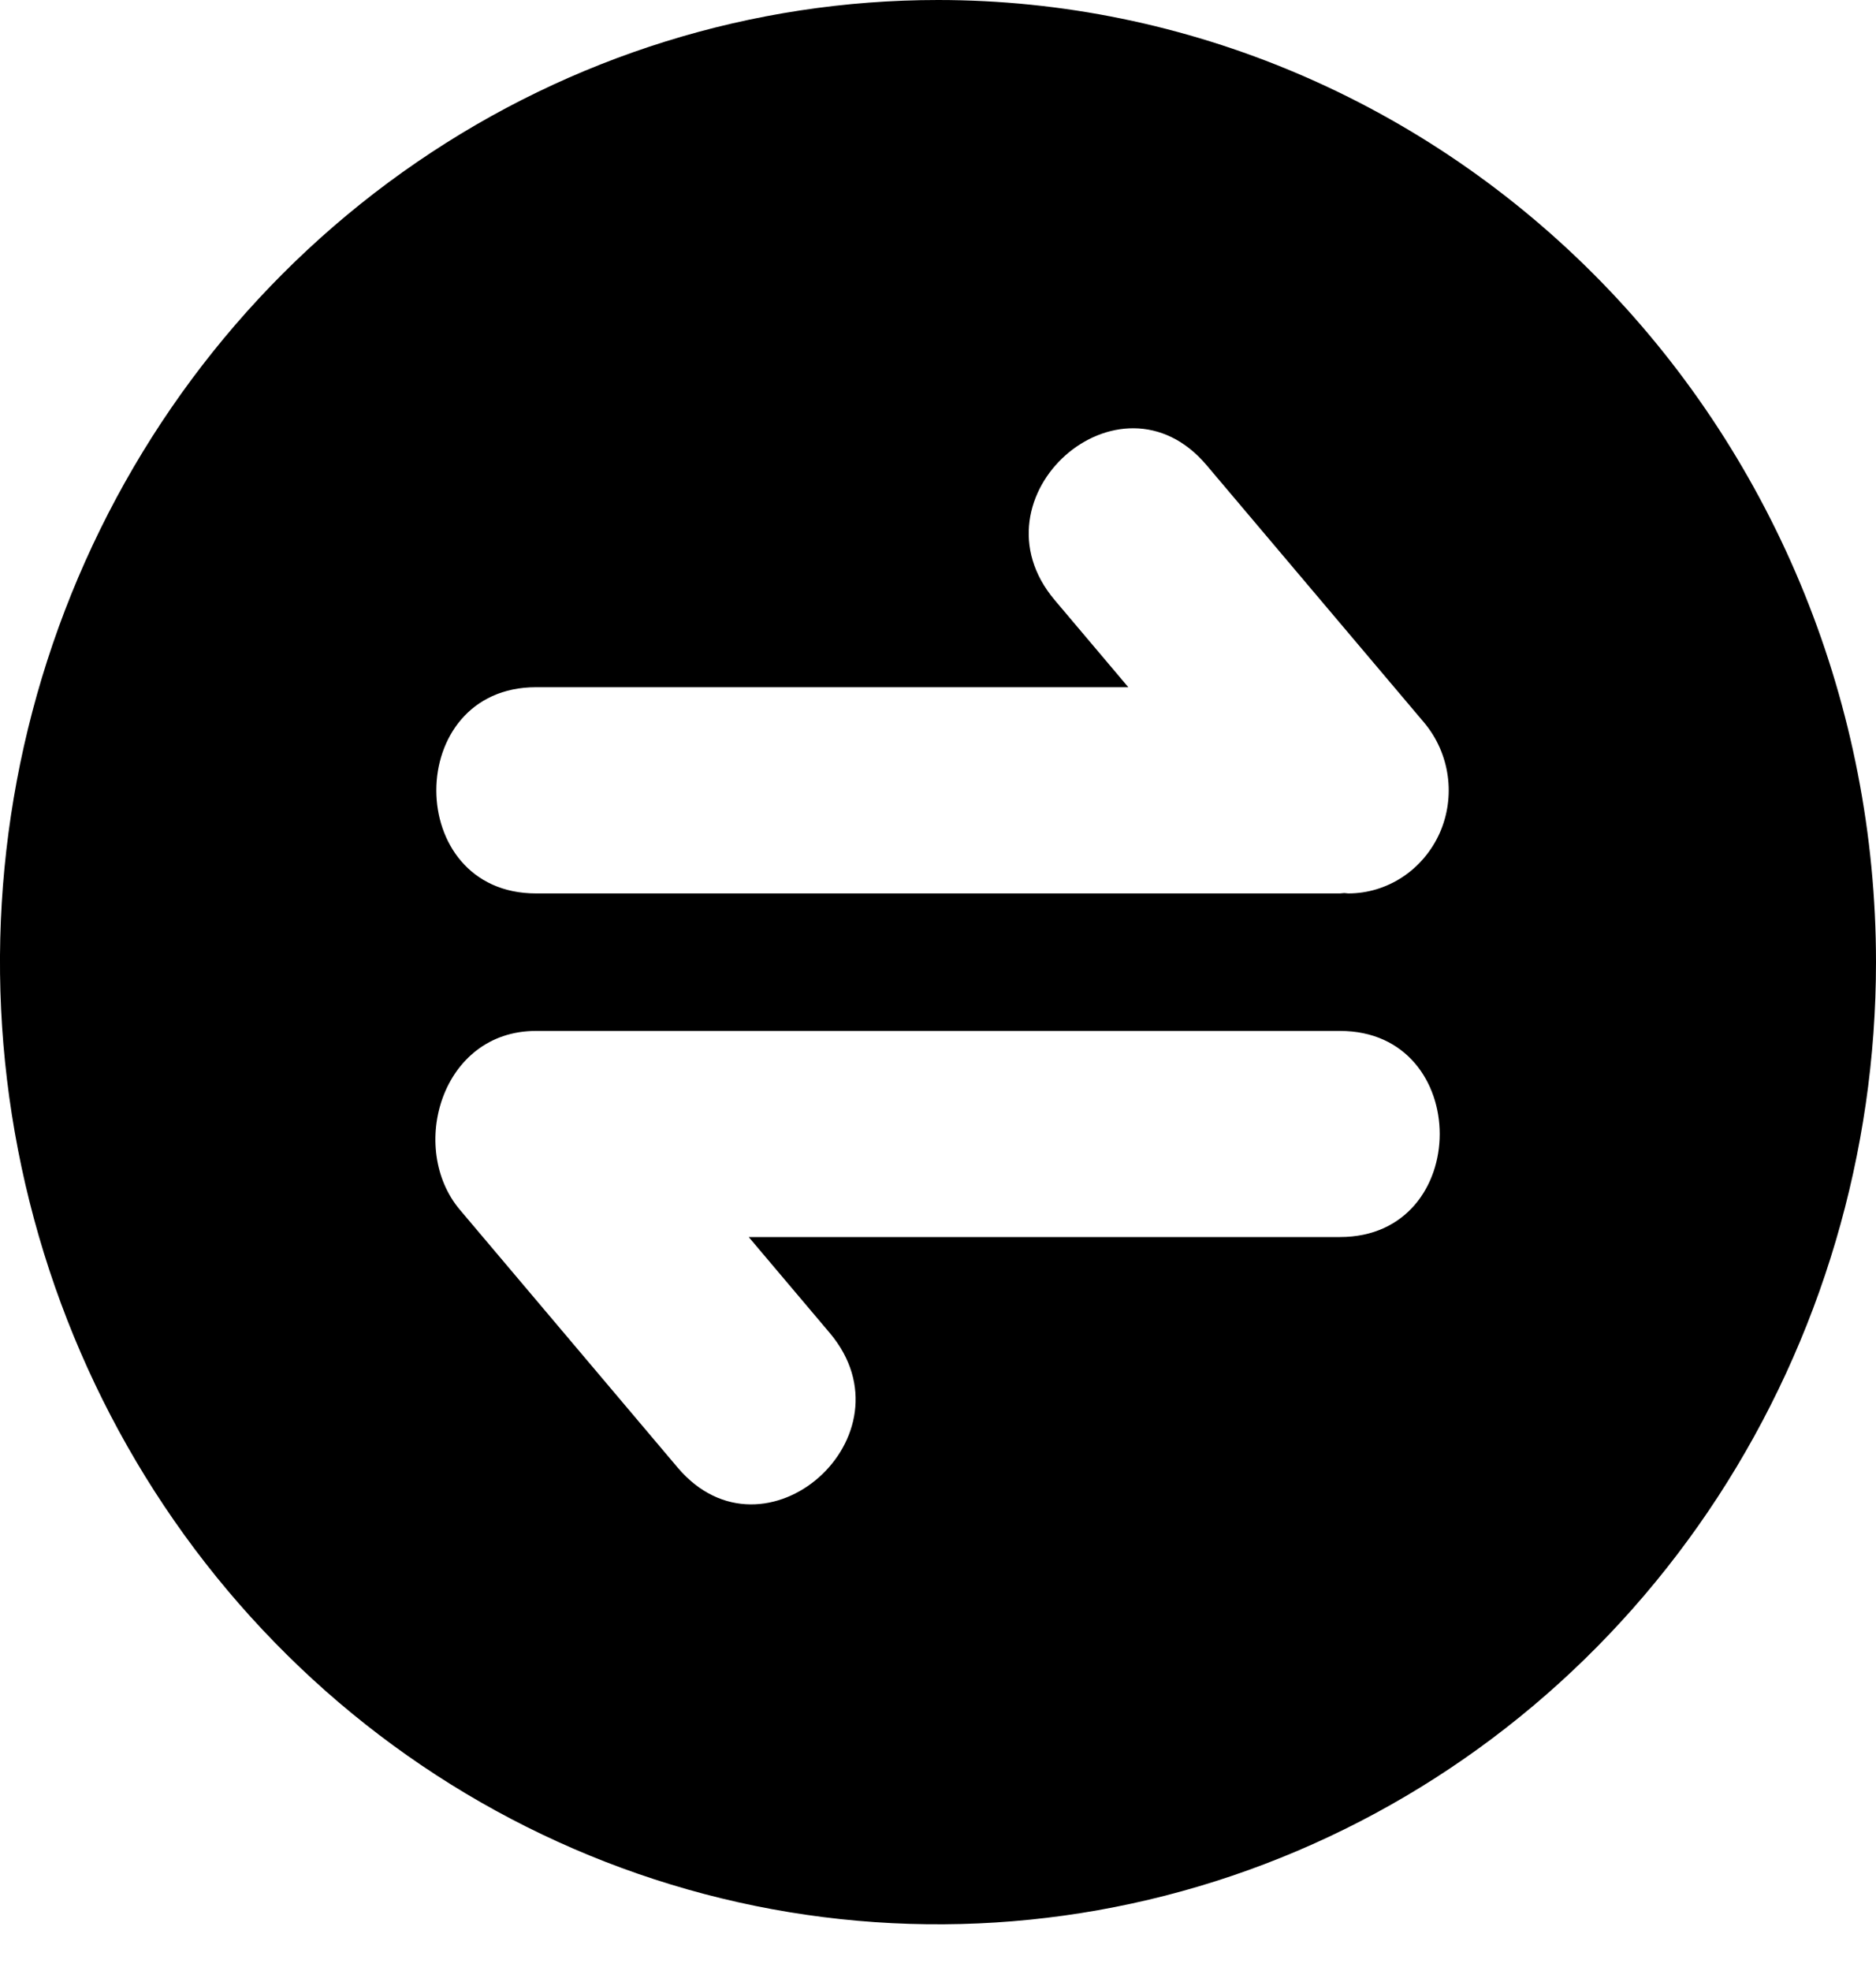 <svg width="20" height="21" viewBox="0 0 20 21" fill="none" xmlns="http://www.w3.org/2000/svg">
<path d="M10 0C8.022 0 6.089 0.601 4.444 1.728C2.8 2.854 1.518 4.455 0.761 6.328C0.004 8.202 -0.194 10.263 0.192 12.251C0.578 14.24 1.53 16.067 2.929 17.5C4.327 18.934 6.109 19.91 8.049 20.306C9.989 20.701 12 20.498 13.827 19.722C15.654 18.947 17.216 17.633 18.315 15.947C19.413 14.261 20 12.279 20 10.251C20 7.533 18.946 4.926 17.071 3.003C15.195 1.081 12.652 0 10 0ZM14.286 13.18H7.982L8.846 14.202C9.77 15.298 8.153 16.731 7.225 15.637L4.904 12.891C4.348 12.236 4.703 10.984 5.714 10.984H14.286C15.703 10.984 15.703 13.18 14.286 13.18ZM14.375 9.519C14.361 9.519 14.346 9.515 14.332 9.515C14.314 9.515 14.3 9.519 14.286 9.519H5.714C4.297 9.519 4.298 7.322 5.714 7.322H12.029L11.243 6.392C10.319 5.296 11.936 3.857 12.864 4.957L15.186 7.703C15.319 7.863 15.405 8.058 15.434 8.266C15.463 8.474 15.433 8.686 15.348 8.877C15.262 9.068 15.125 9.23 14.953 9.344C14.78 9.458 14.58 9.519 14.375 9.519Z" fill="black"/>
</svg>
